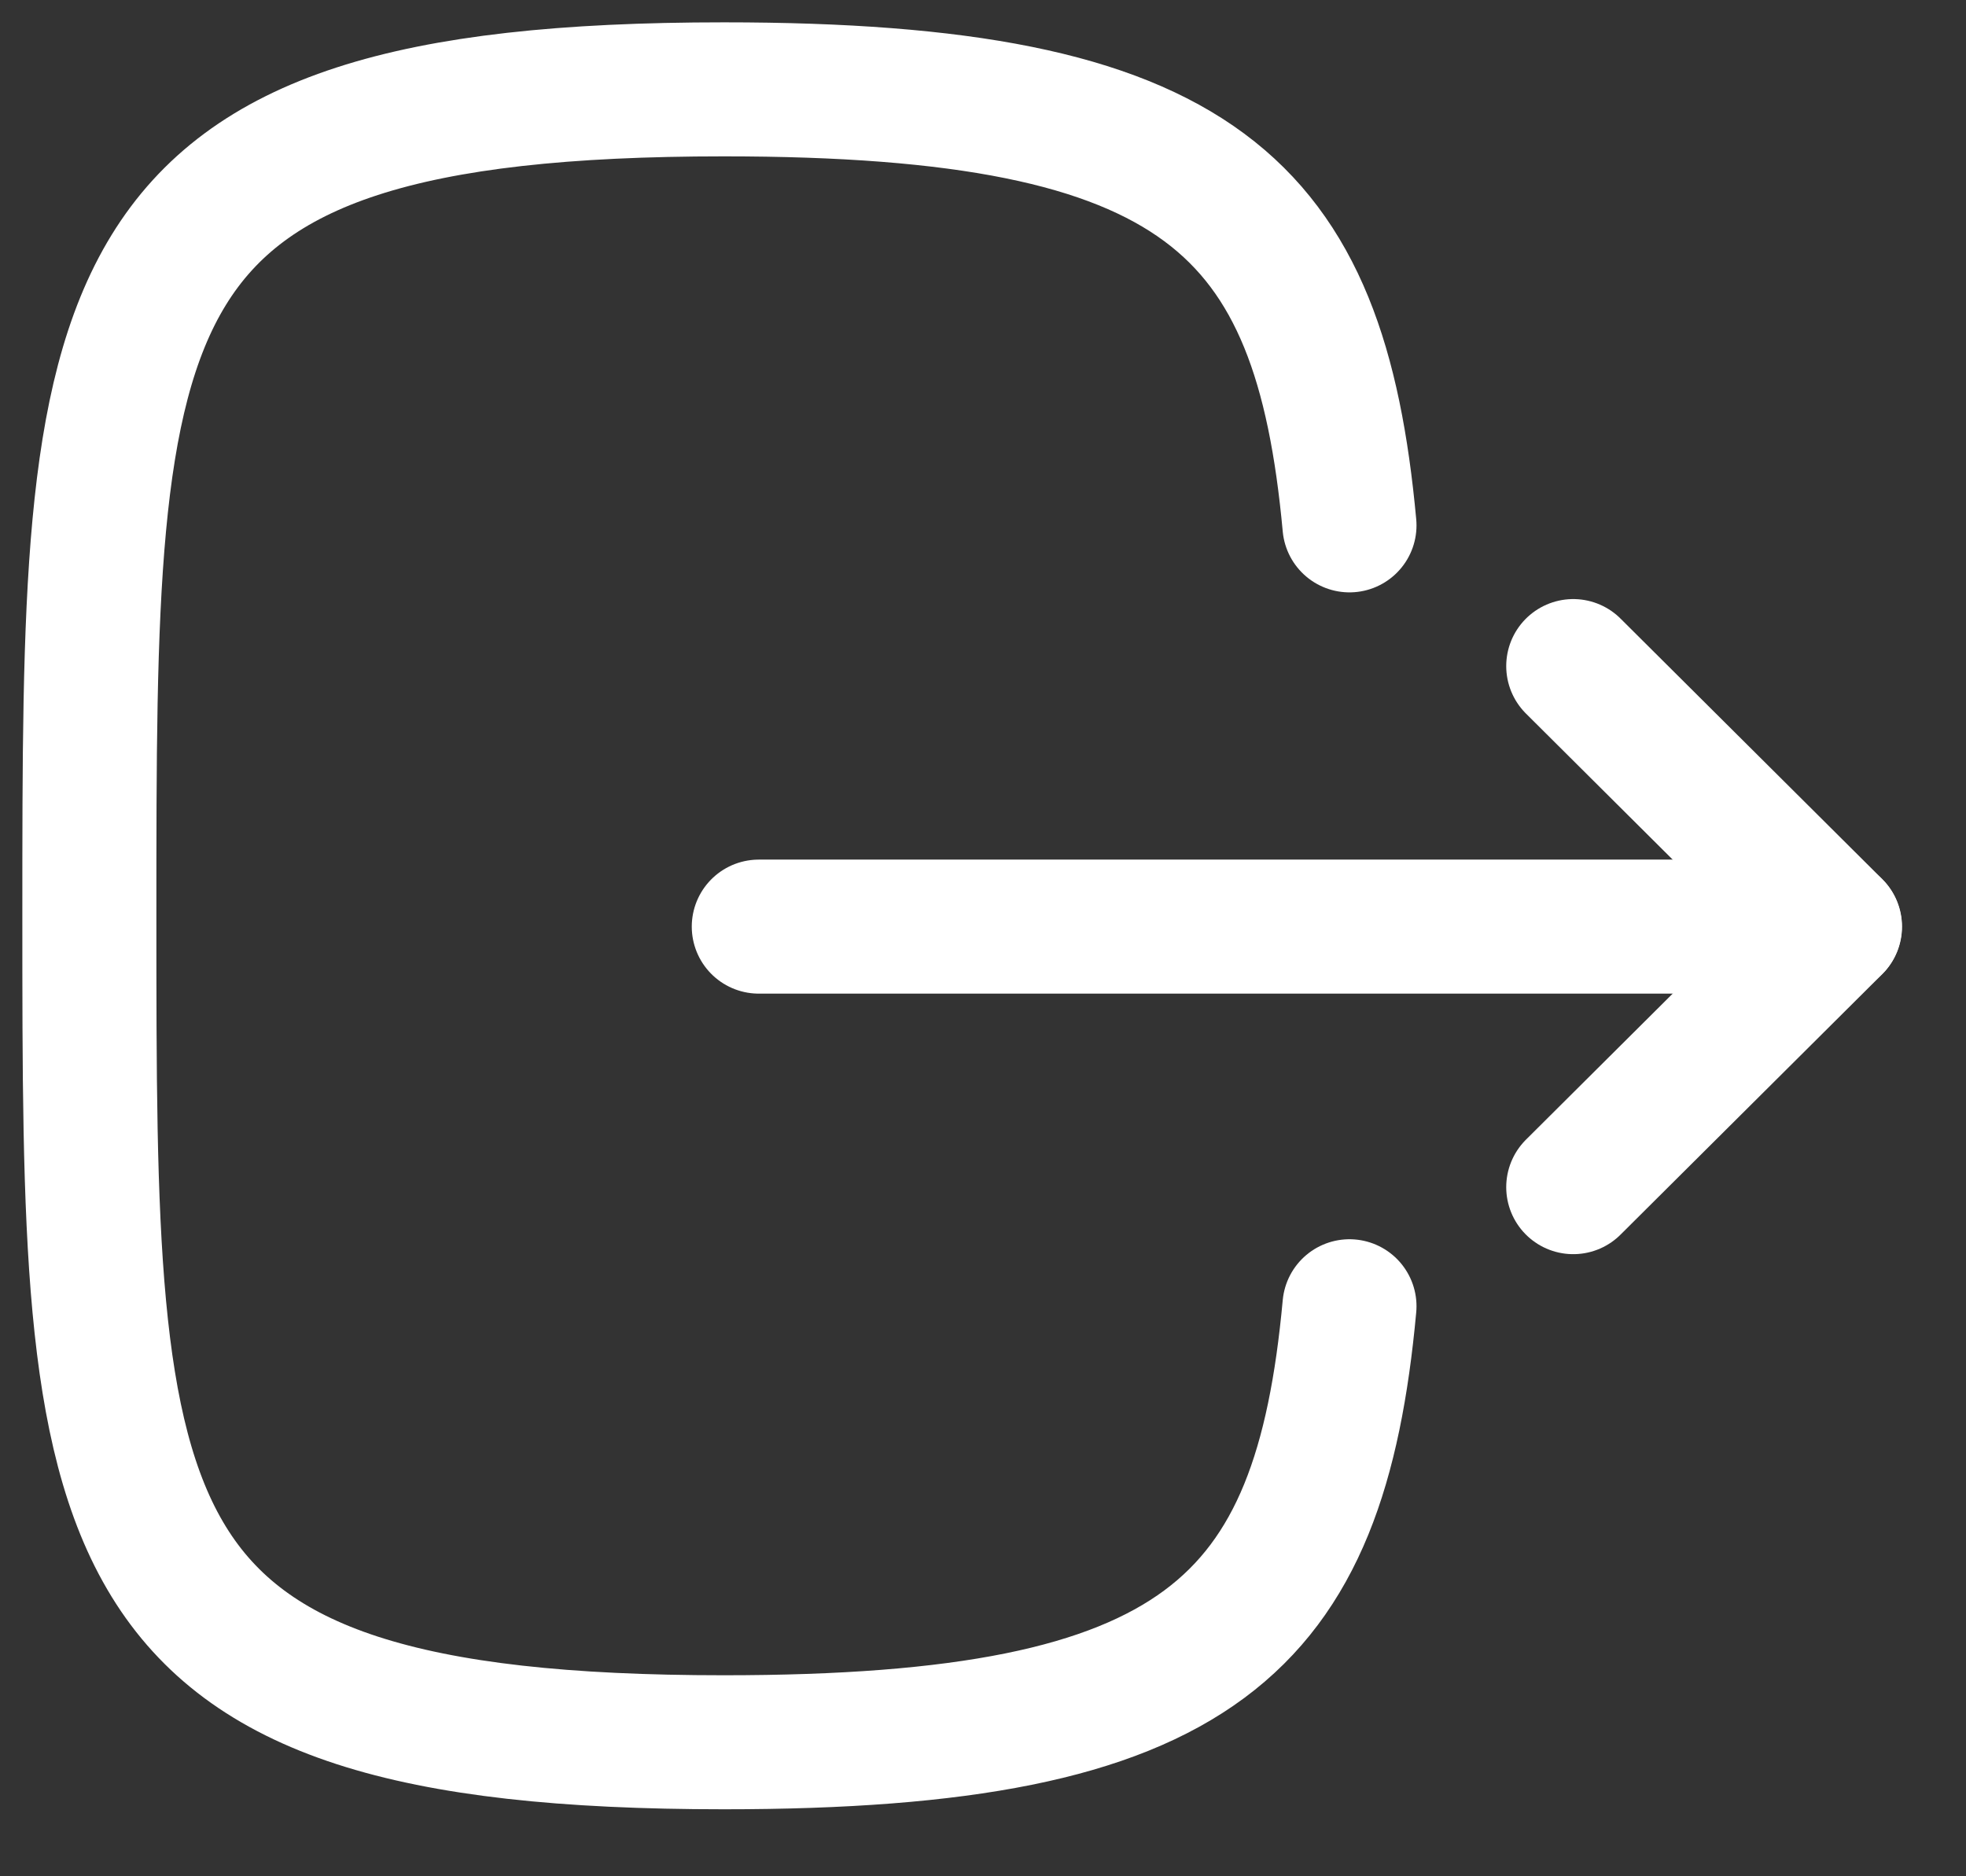 <svg width="22" height="21" viewBox="0 0 22 21" fill="none" xmlns="http://www.w3.org/2000/svg">
<rect x="0" y="0" width="22" height="21" fill="#333333" stroke="none"/>
<path d="M20.532 10.371H8.491" stroke="white" stroke-width="1.5" stroke-linecap="round" stroke-linejoin="round"/>
<path d="M17.605 7.455L20.534 10.371L17.605 13.287" stroke="white" stroke-width="1.5" stroke-linecap="round" stroke-linejoin="round"/>
<path d="M15.101 5.88C14.771 2.3 13.431 1 8.101 1C1 1 1 3.31 1 10.25C1 17.19 1 19.5 8.101 19.5C13.431 19.5 14.771 18.2 15.101 14.62" stroke="white" stroke-width="1.5" stroke-linecap="round" stroke-linejoin="round"/>
</svg>
